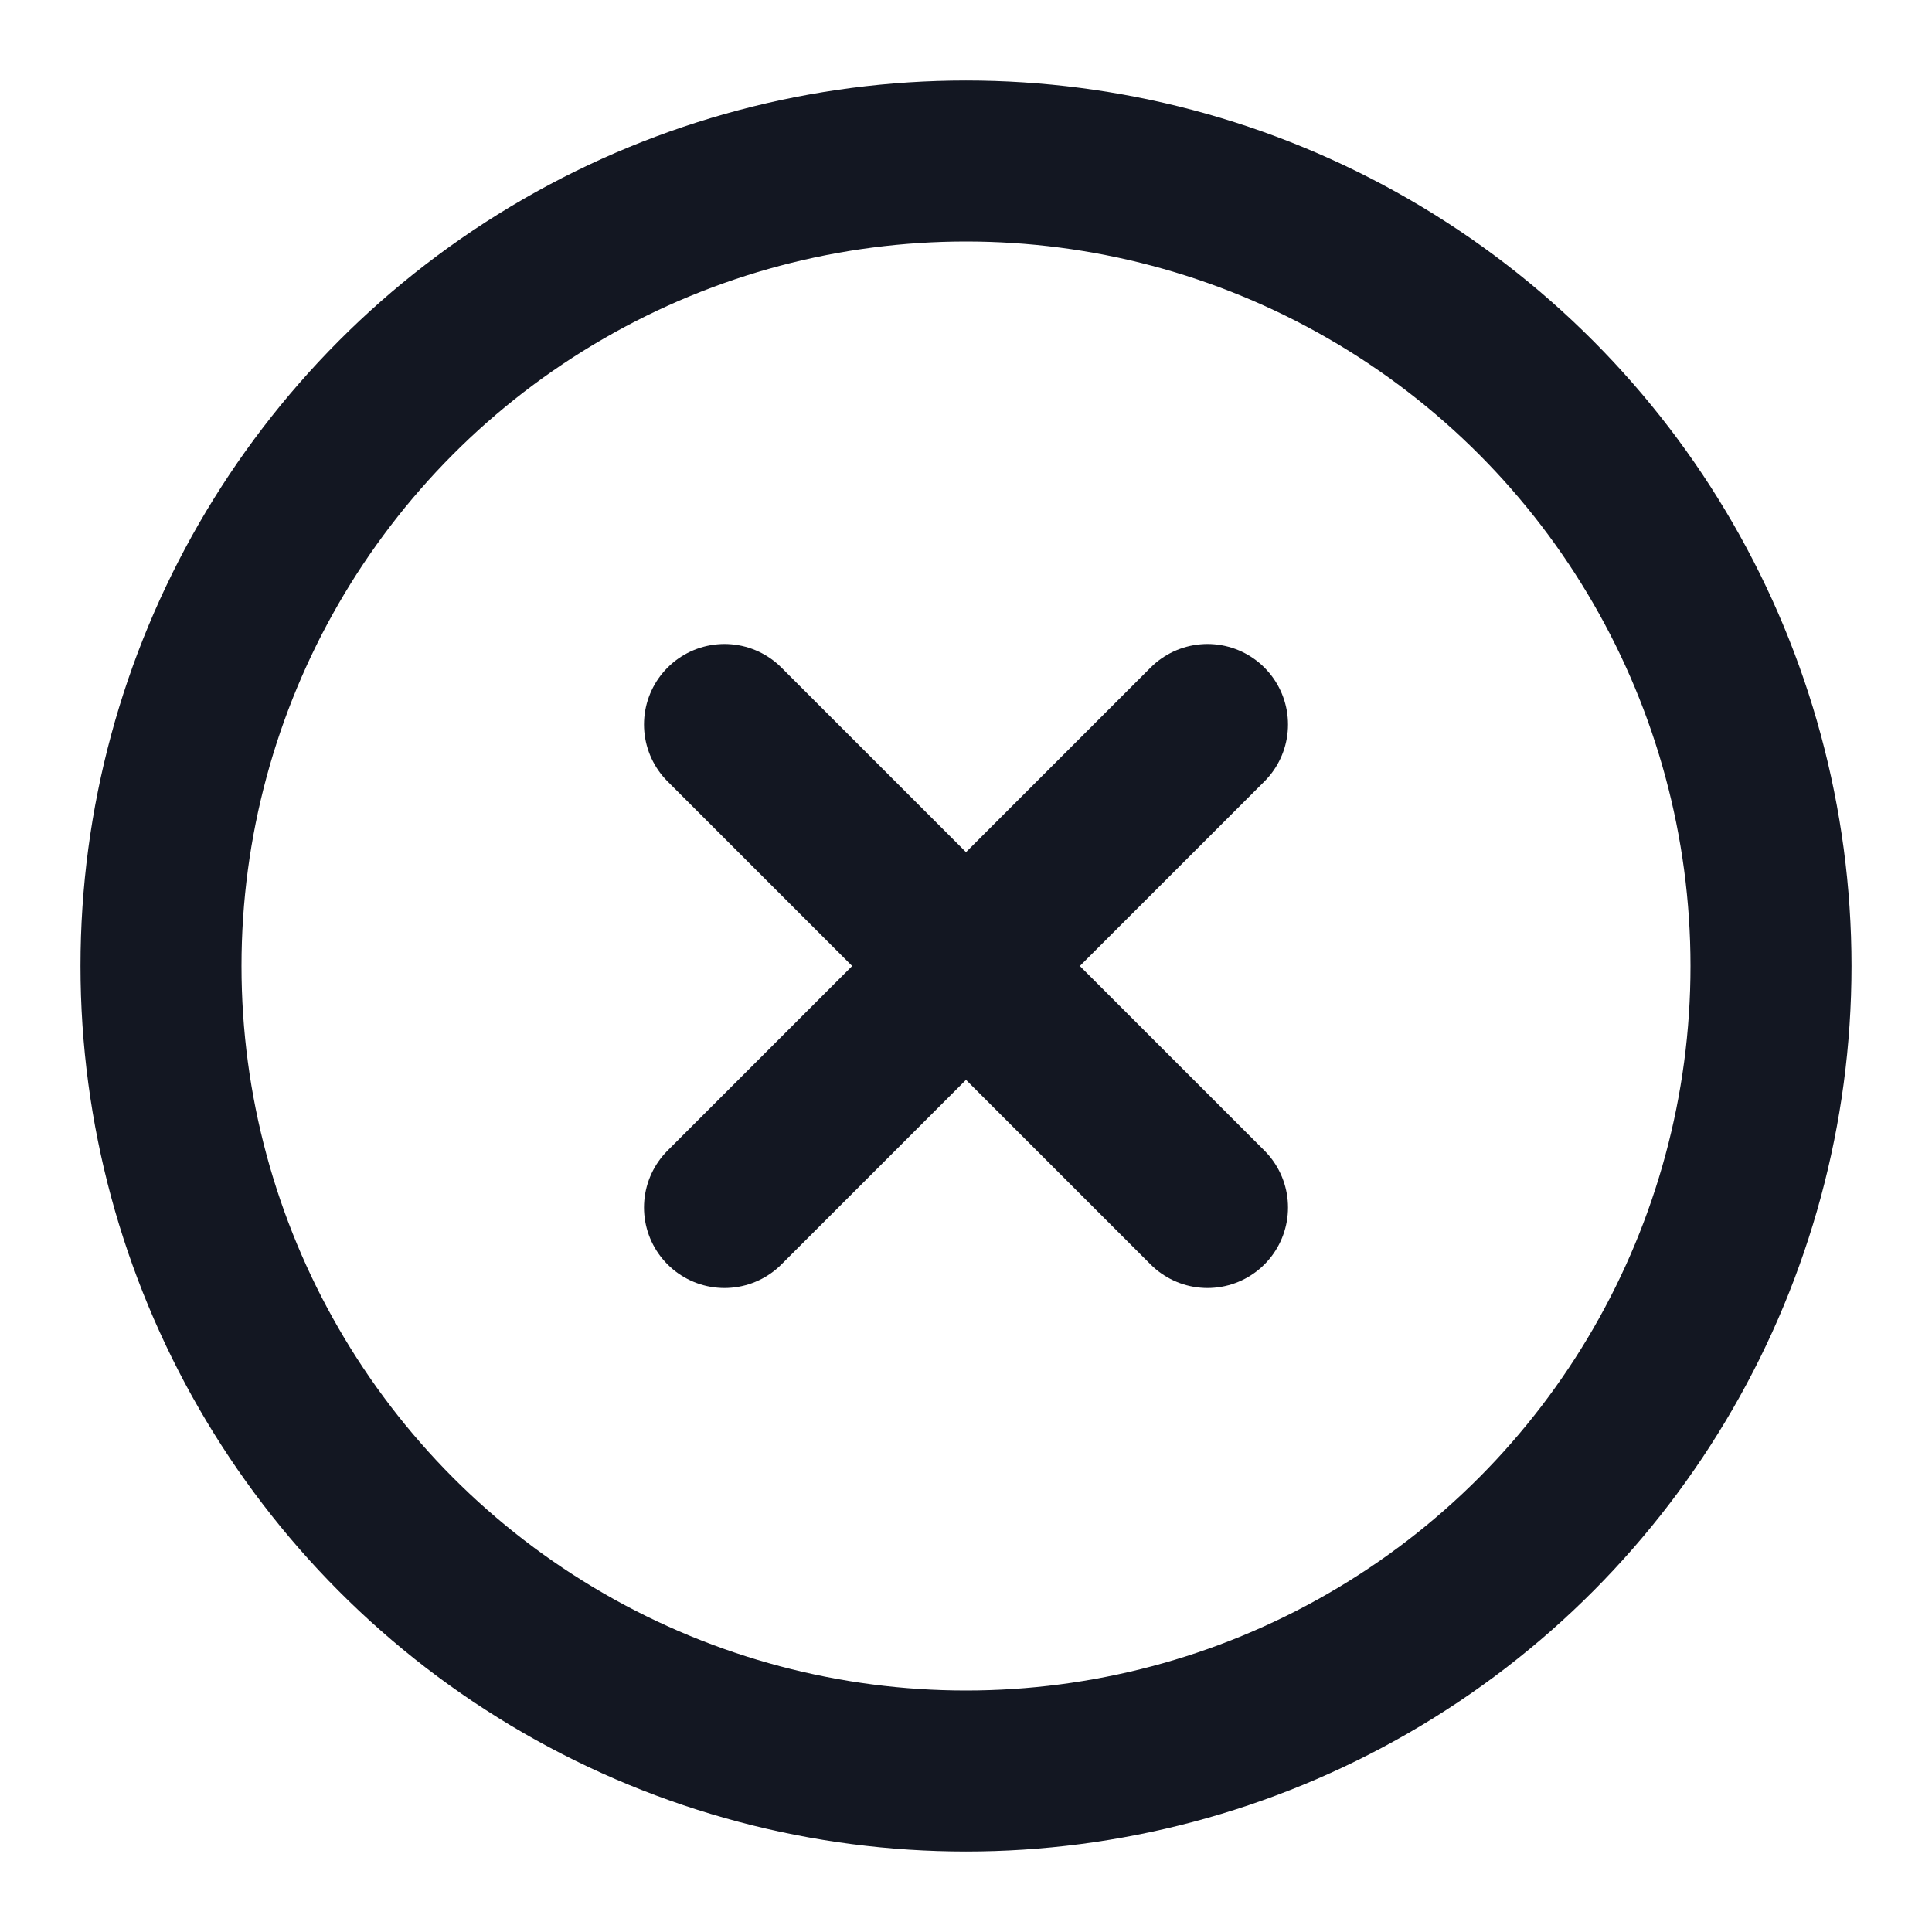 <svg xmlns="http://www.w3.org/2000/svg" width="24" height="24" viewBox="0 0 24 24" fill="none" stroke="#131722" stroke-width="2" stroke-linecap="round" stroke-linejoin="round" class="lucide lucide-circle-x"><circle cx="12" cy="12" r="10"/><path d="m15 9-6 6"/><path d="m9 9 6 6"/></svg>